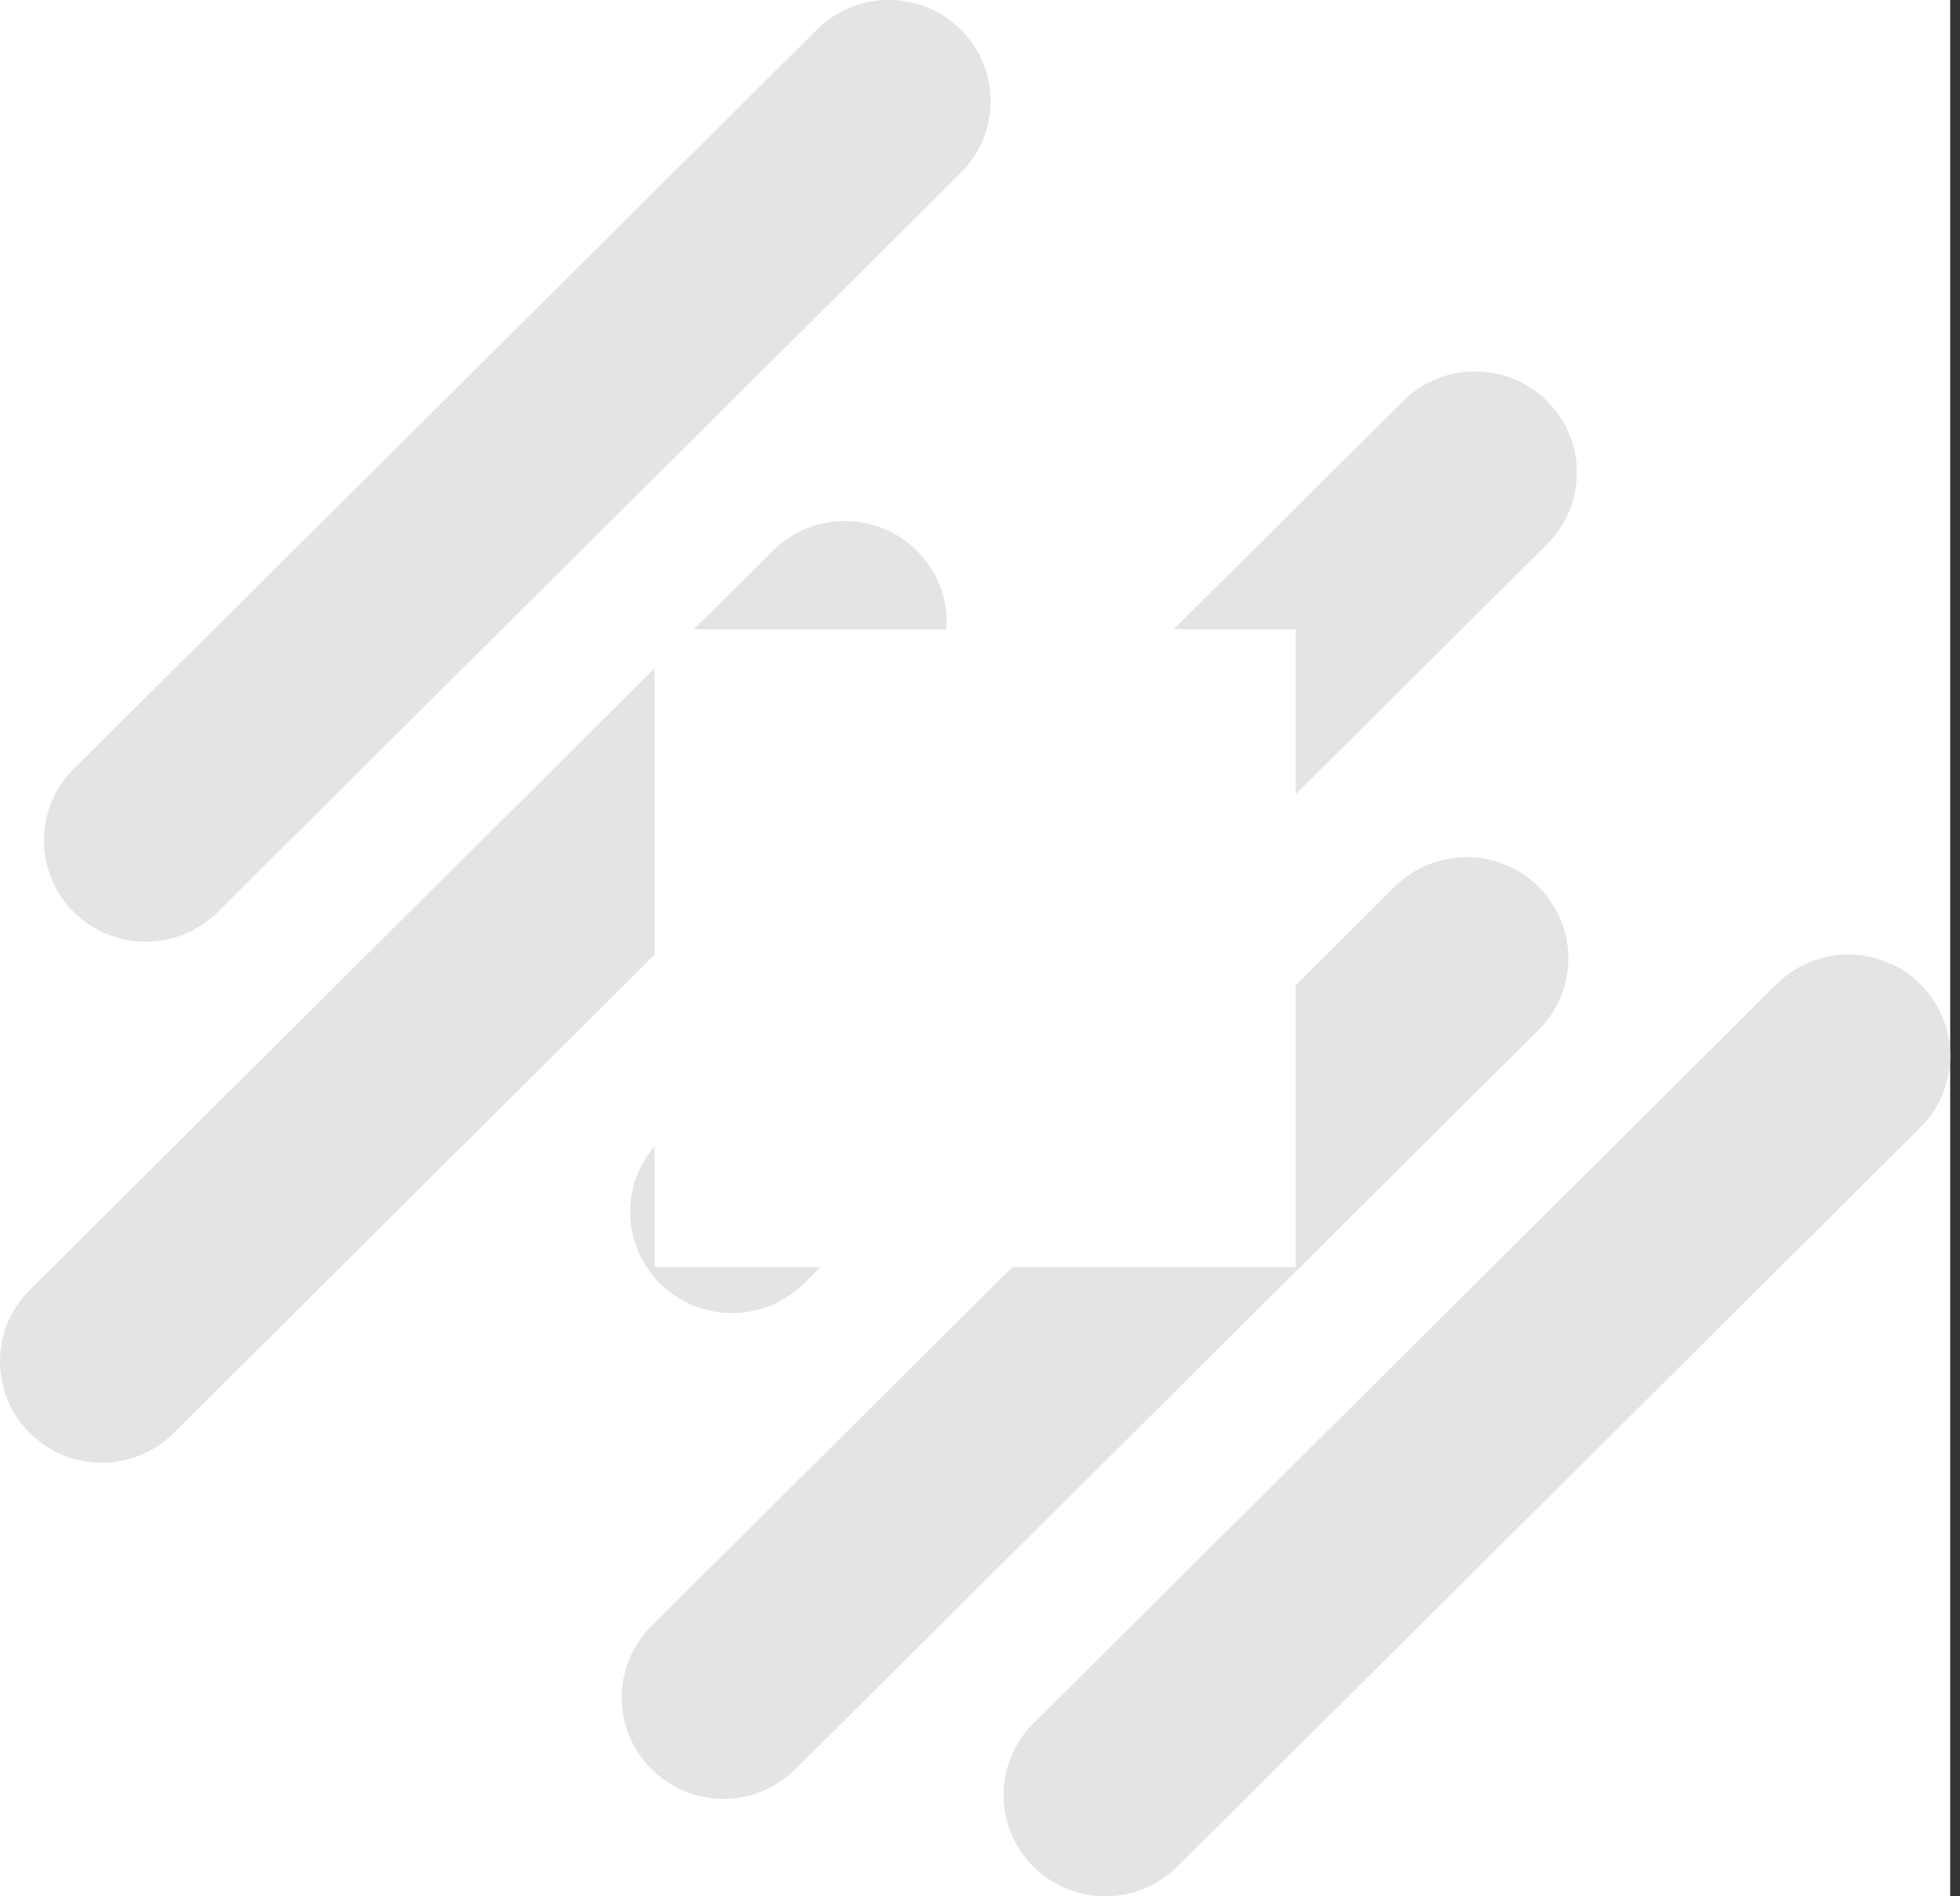 <svg width="93" height="90" viewBox="0 0 93 90" fill="none" xmlns="http://www.w3.org/2000/svg">
<rect x="0" y="0" width="93" height="90" fill="#333333" stroke="none"/>
<rect width="92.535" height="90" fill="white"/>
<path d="M3.5 43.287C1.614 41.41 1.614 38.368 3.5 36.491L38.759 1.407C40.645 -0.469 43.703 -0.469 45.589 1.407C47.475 3.284 47.475 6.327 45.589 8.203L10.33 43.287C8.444 45.164 5.386 45.164 3.5 43.287Z" fill="#E4E4E4"/>
<path d="M30.915 83.967C29.029 82.09 29.029 79.048 30.915 77.171L48.038 60.133H61.476V46.761L66.174 42.087C68.06 40.211 71.118 40.211 73.004 42.087C74.889 43.964 74.889 47.006 73.004 48.883L37.744 83.967C35.858 85.844 32.801 85.844 30.915 83.967Z" fill="#E4E4E4"/>
<path d="M61.476 37.7L73.406 25.831C75.291 23.954 75.291 20.911 73.406 19.035C71.519 17.158 68.462 17.158 66.576 19.035L55.689 29.867H61.476V37.7Z" fill="#E4E4E4"/>
<path d="M44.906 29.867C44.999 28.529 44.532 27.159 43.503 26.135C41.617 24.259 38.56 24.259 36.674 26.135L32.923 29.867H44.906Z" fill="#E4E4E4"/>
<path d="M31.059 31.722V45.313L8.244 68.015C6.358 69.891 3.3 69.891 1.414 68.015C-0.471 66.138 -0.471 63.096 1.414 61.219L31.059 31.722Z" fill="#E4E4E4"/>
<path d="M31.059 54.395V60.133H38.931L38.146 60.914C36.26 62.791 33.203 62.791 31.317 60.914C29.521 59.127 29.435 56.283 31.059 54.395Z" fill="#E4E4E4"/>
<path d="M49.032 88.593C47.146 86.716 47.146 83.673 49.032 81.797L84.291 46.713C86.177 44.836 89.235 44.836 91.121 46.713C93.007 48.59 93.007 51.632 91.121 53.509L55.862 88.593C53.976 90.469 50.918 90.469 49.032 88.593Z" fill="#E4E4E4"/>
</svg>
